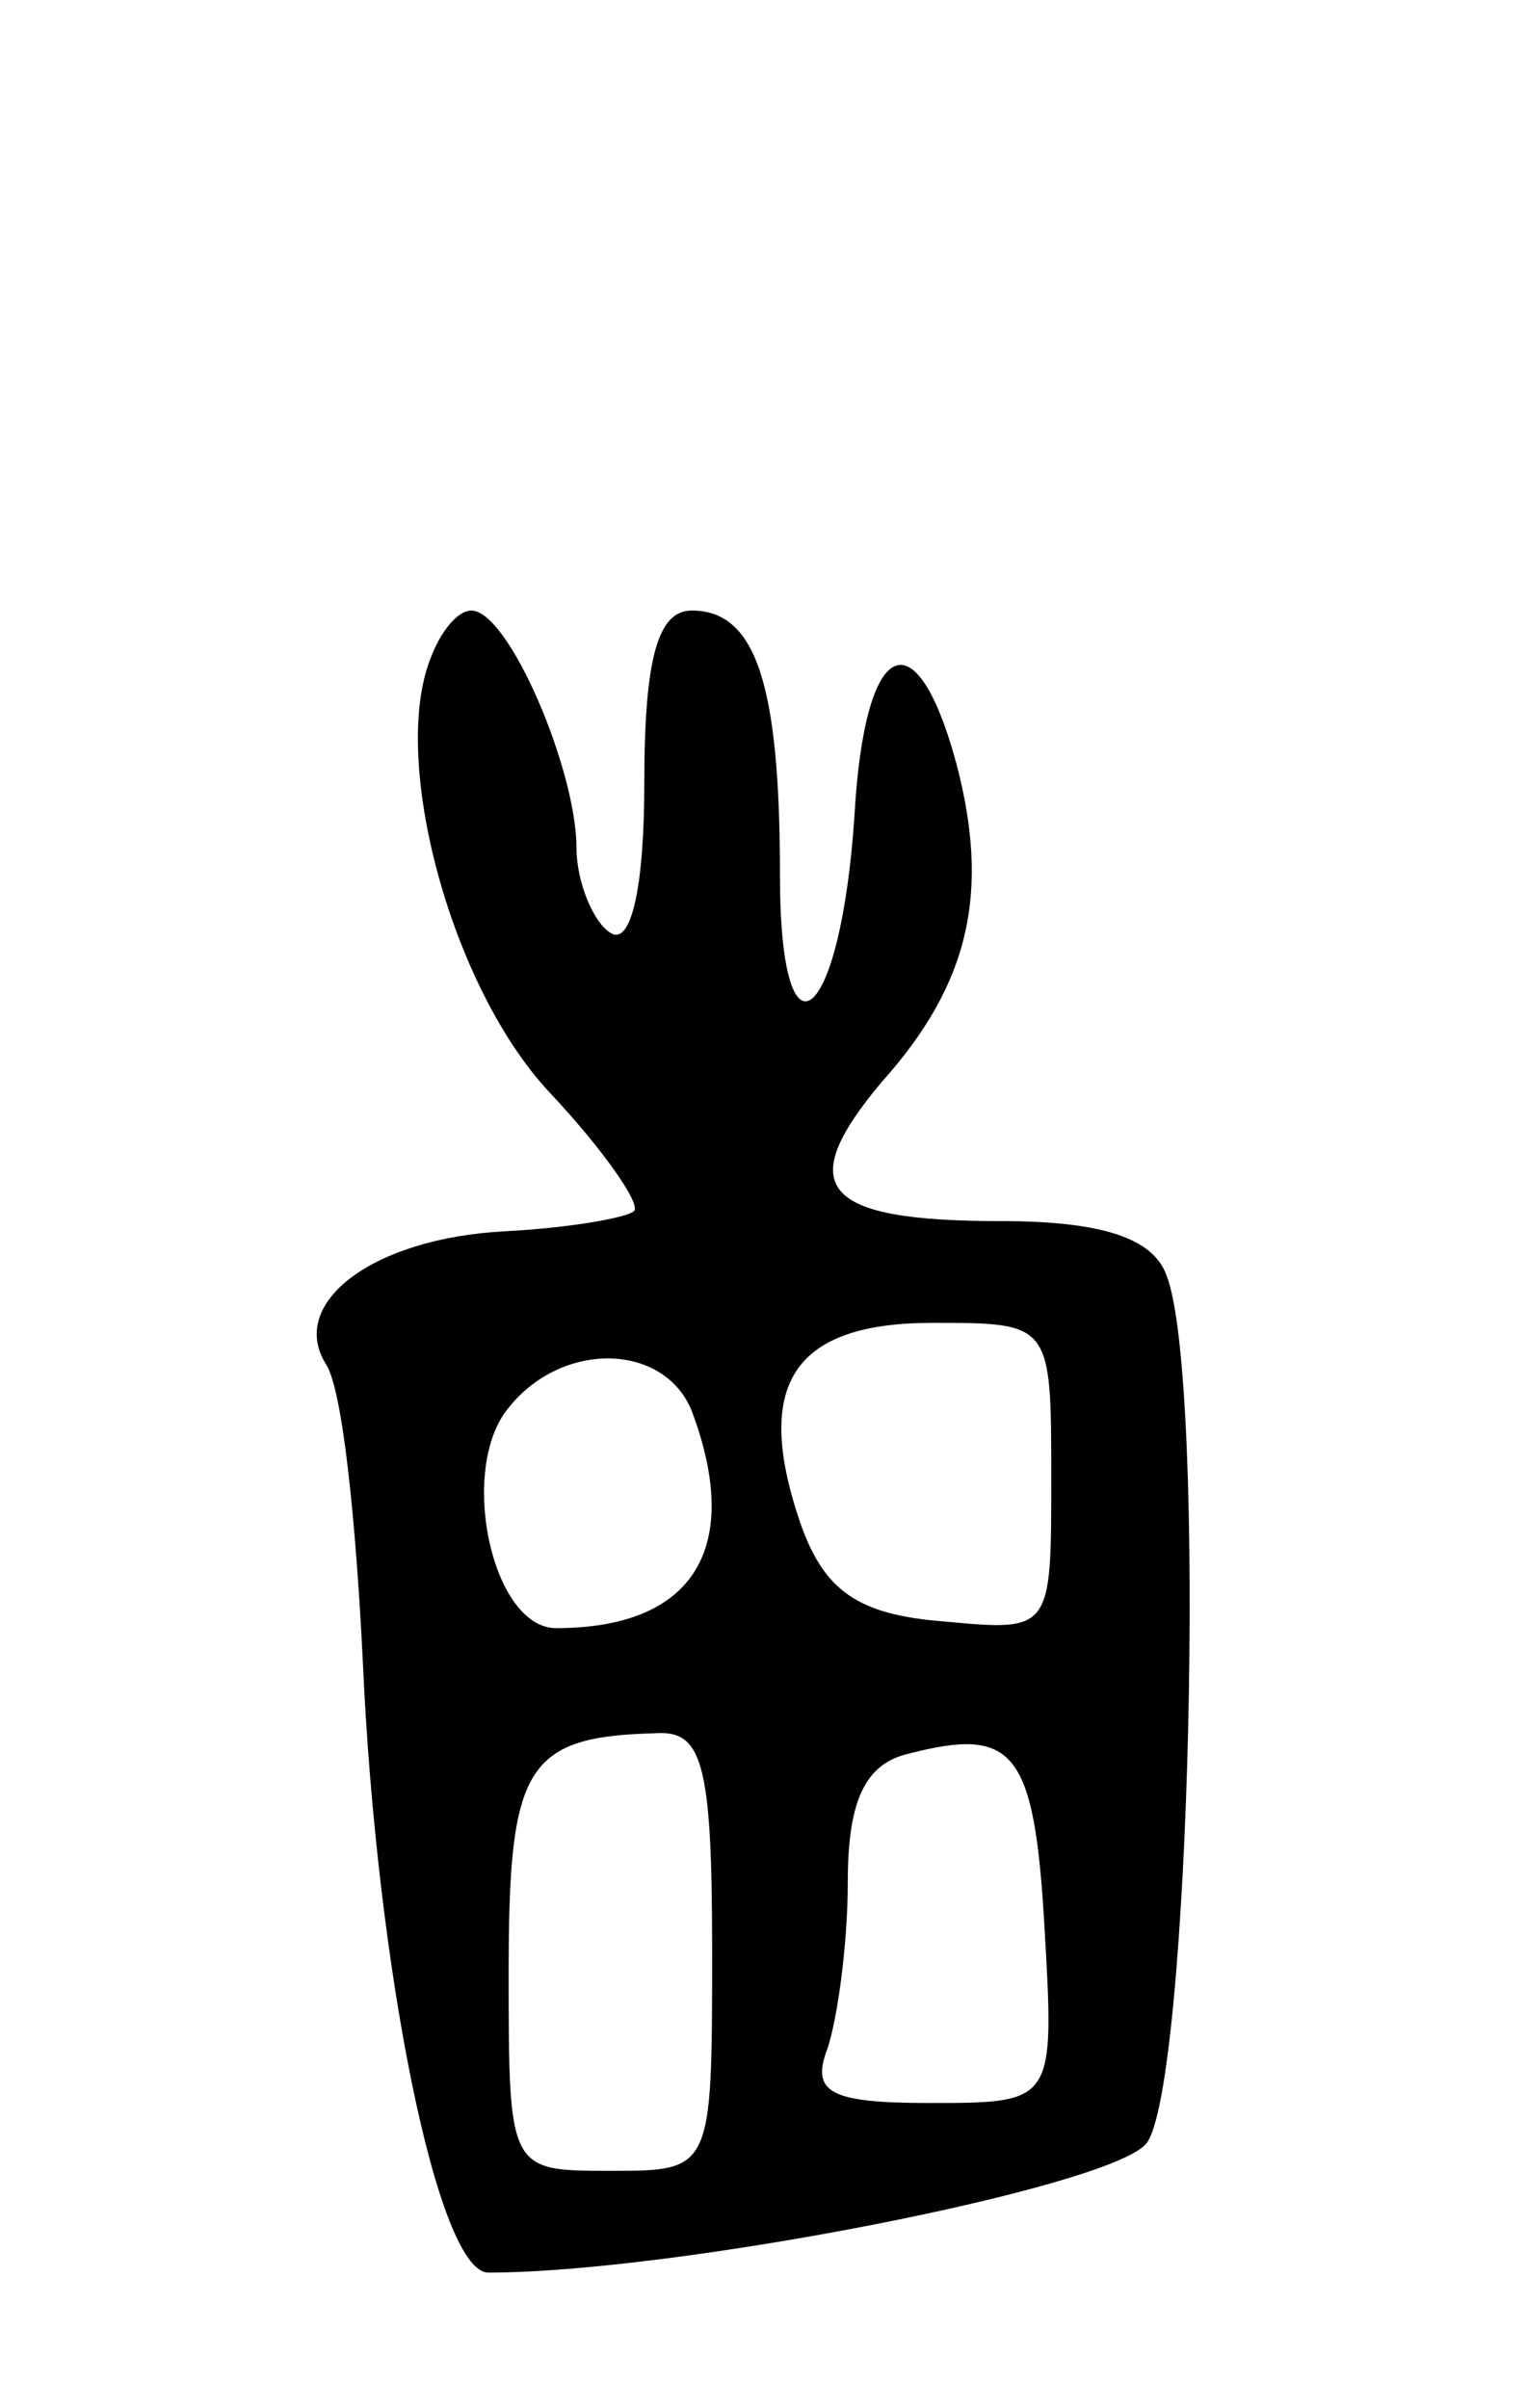 <svg version="1.0" xmlns="http://www.w3.org/2000/svg"
 width="45pt" height="71pt" viewBox="0 0 45 71"
 preserveAspectRatio="xMidYMid meet">
<g transform="translate(0,71) scale(0.1,-0.1)"
fill="#000000" stroke="none">
<path d="M127 516 c-12 -30 6 -97 35 -128 16 -17 27 -33 25 -35 -2 -2 -19 -5
-38 -6 -39 -2 -64 -21 -53 -39 5 -7 9 -47 11 -88 4 -90 22 -180 37 -180 55 0
183 25 194 38 13 16 18 225 6 256 -4 11 -19 16 -49 16 -53 0 -61 10 -35 41 26
29 32 56 22 94 -12 44 -27 37 -30 -15 -4 -62 -22 -77 -22 -18 0 56 -7 78 -26
78 -10 0 -14 -14 -14 -51 0 -31 -4 -48 -10 -44 -5 3 -10 15 -10 25 0 23 -20
70 -31 70 -4 0 -9 -6 -12 -14z m183 -242 c0 -45 0 -45 -32 -42 -25 2 -35 9
-42 29 -14 41 -2 59 39 59 35 0 35 0 35 -46z m-106 20 c15 -40 1 -64 -40 -64
-19 0 -29 47 -14 65 16 20 46 19 54 -1z m6 -159 c0 -65 0 -65 -30 -65 -30 0
-30 0 -30 59 0 60 5 69 43 70 14 1 17 -8 17 -64z m98 7 c3 -52 3 -52 -34 -52
-29 0 -35 3 -30 16 3 9 6 31 6 49 0 24 5 35 18 38 31 8 37 1 40 -51z"/>
</g>
</svg>

